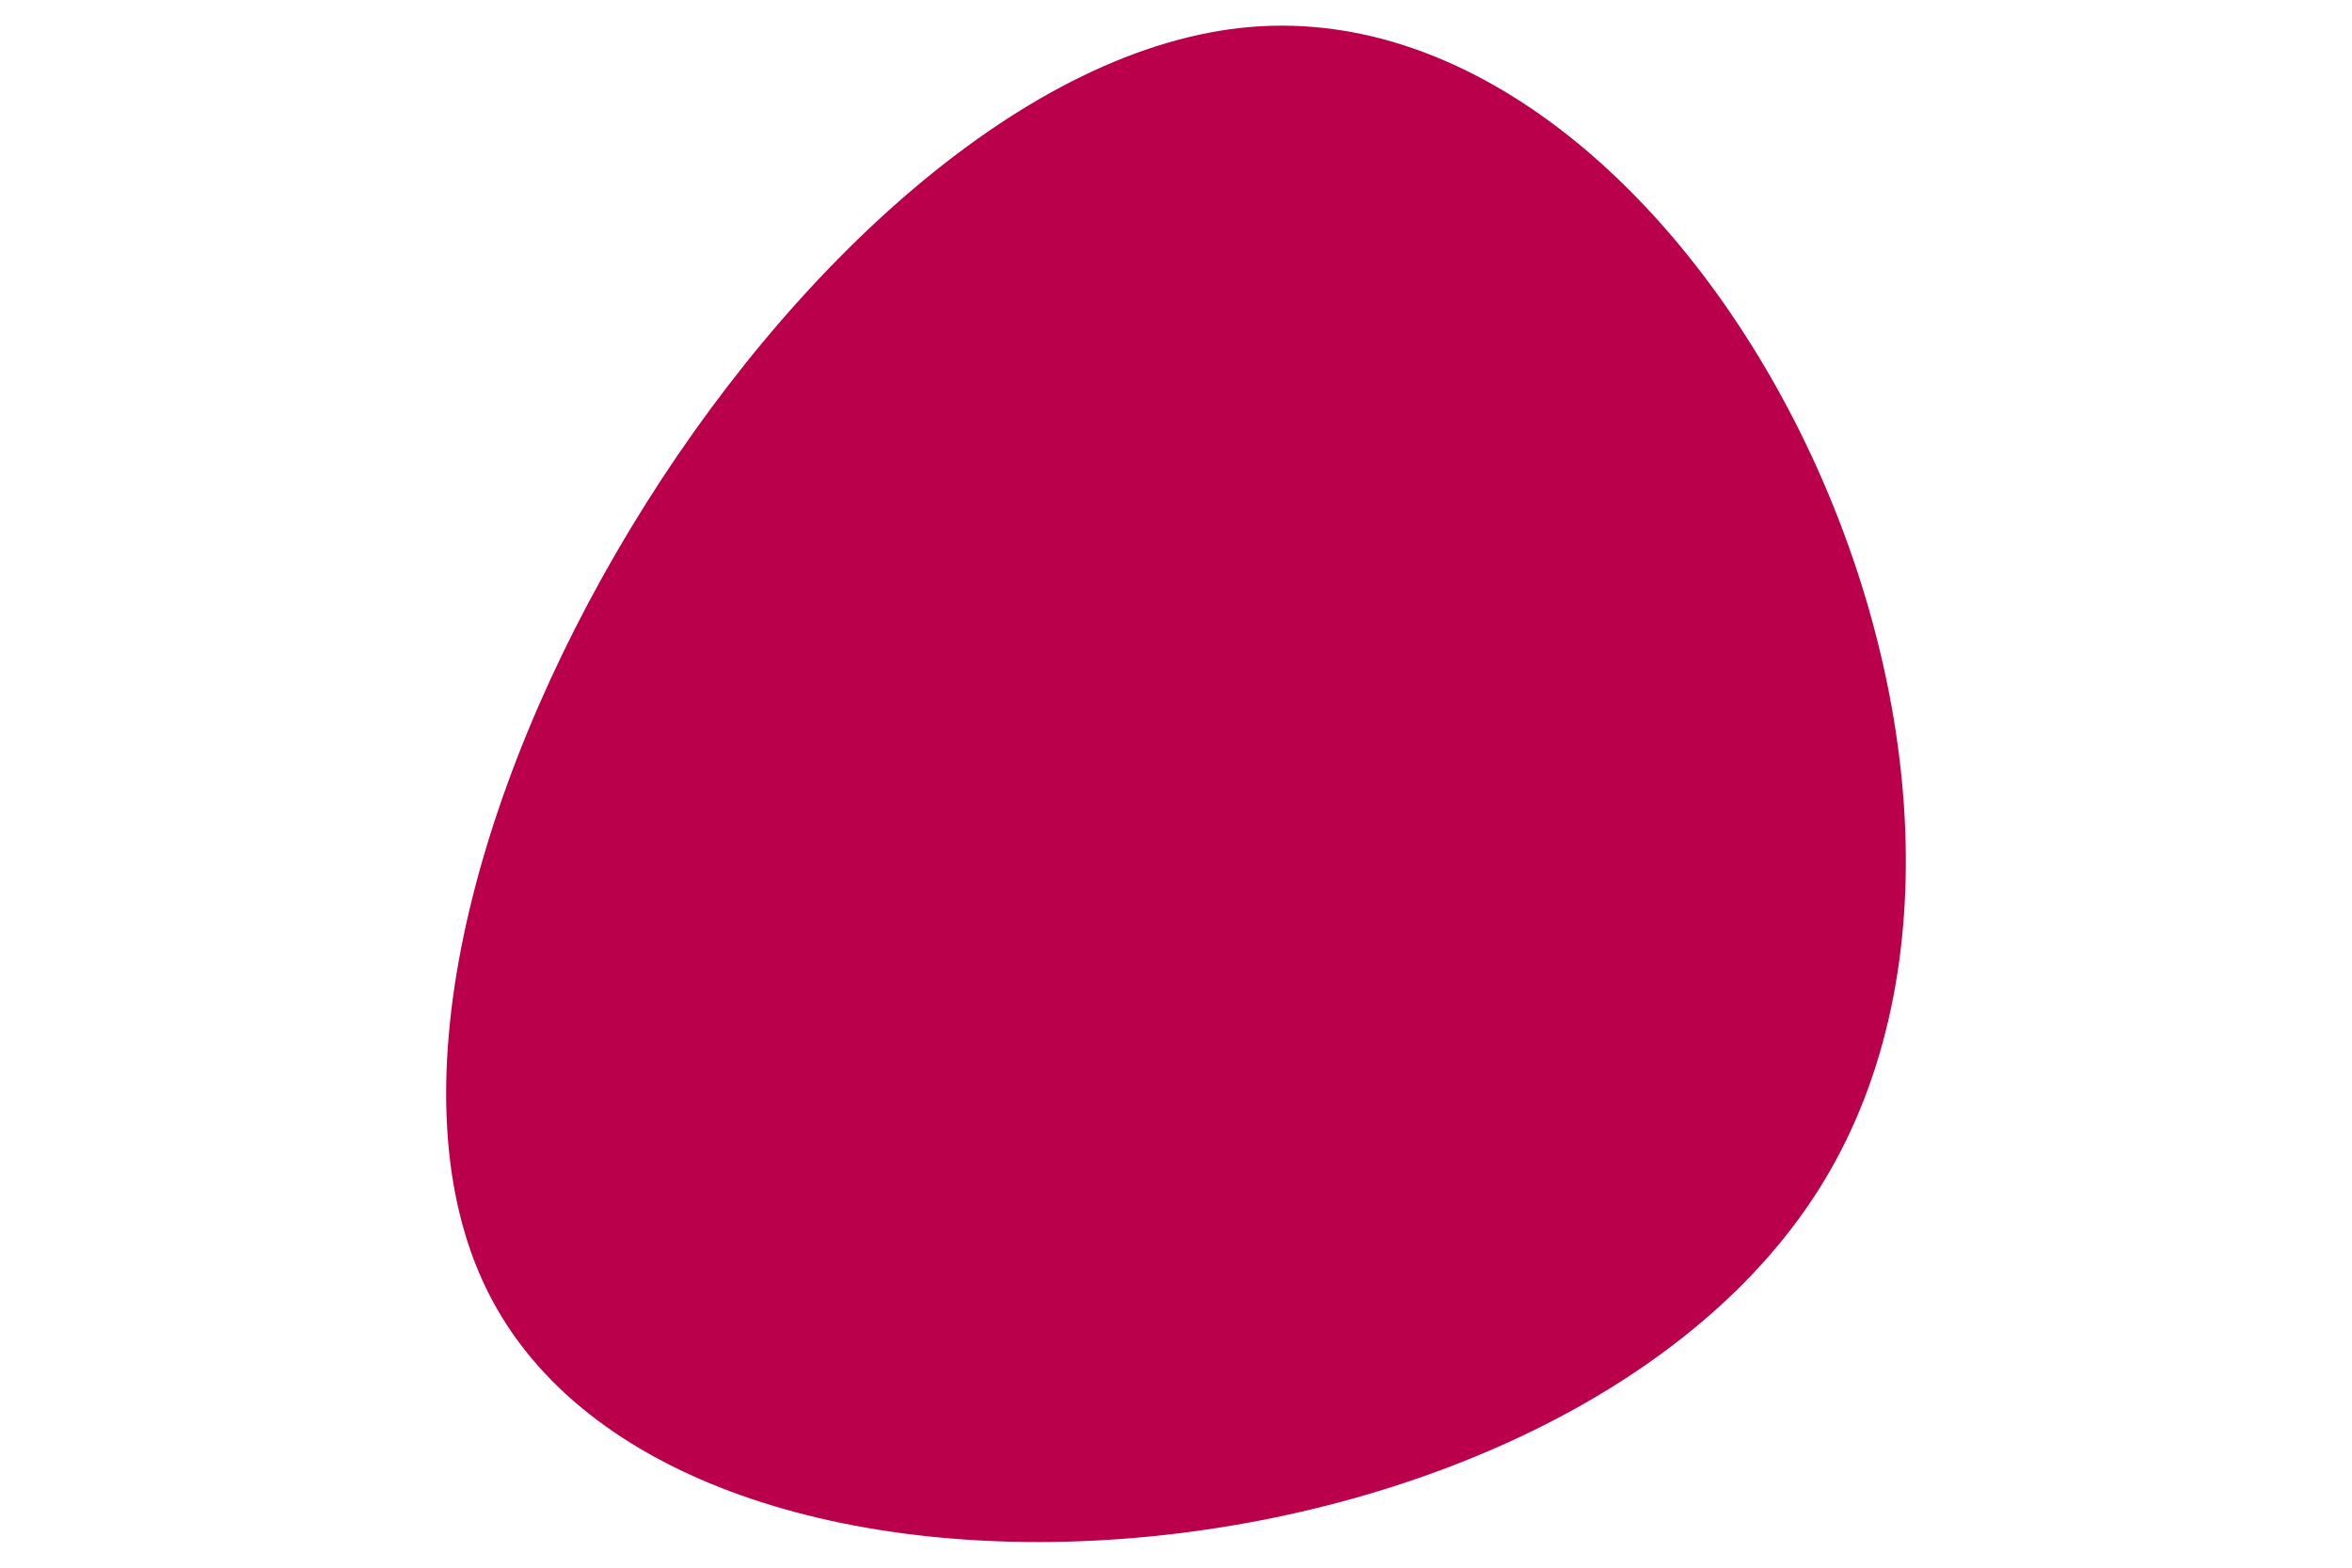 <svg id="visual" viewBox="0 0 900 600" width="900" height="600" xmlns="http://www.w3.org/2000/svg" xmlns:xlink="http://www.w3.org/1999/xlink" version="1.1"><g transform="translate(503.124 331.9)"><path d="M194.9 120C97.4 281.3 -243.6 309.4 -316.6 162.2C-389.7 15 -194.9 -307.5 -24.4 -321.6C146.1 -335.6 292.3 -41.2 194.9 120" fill="#BB004B"></path></g></svg>
